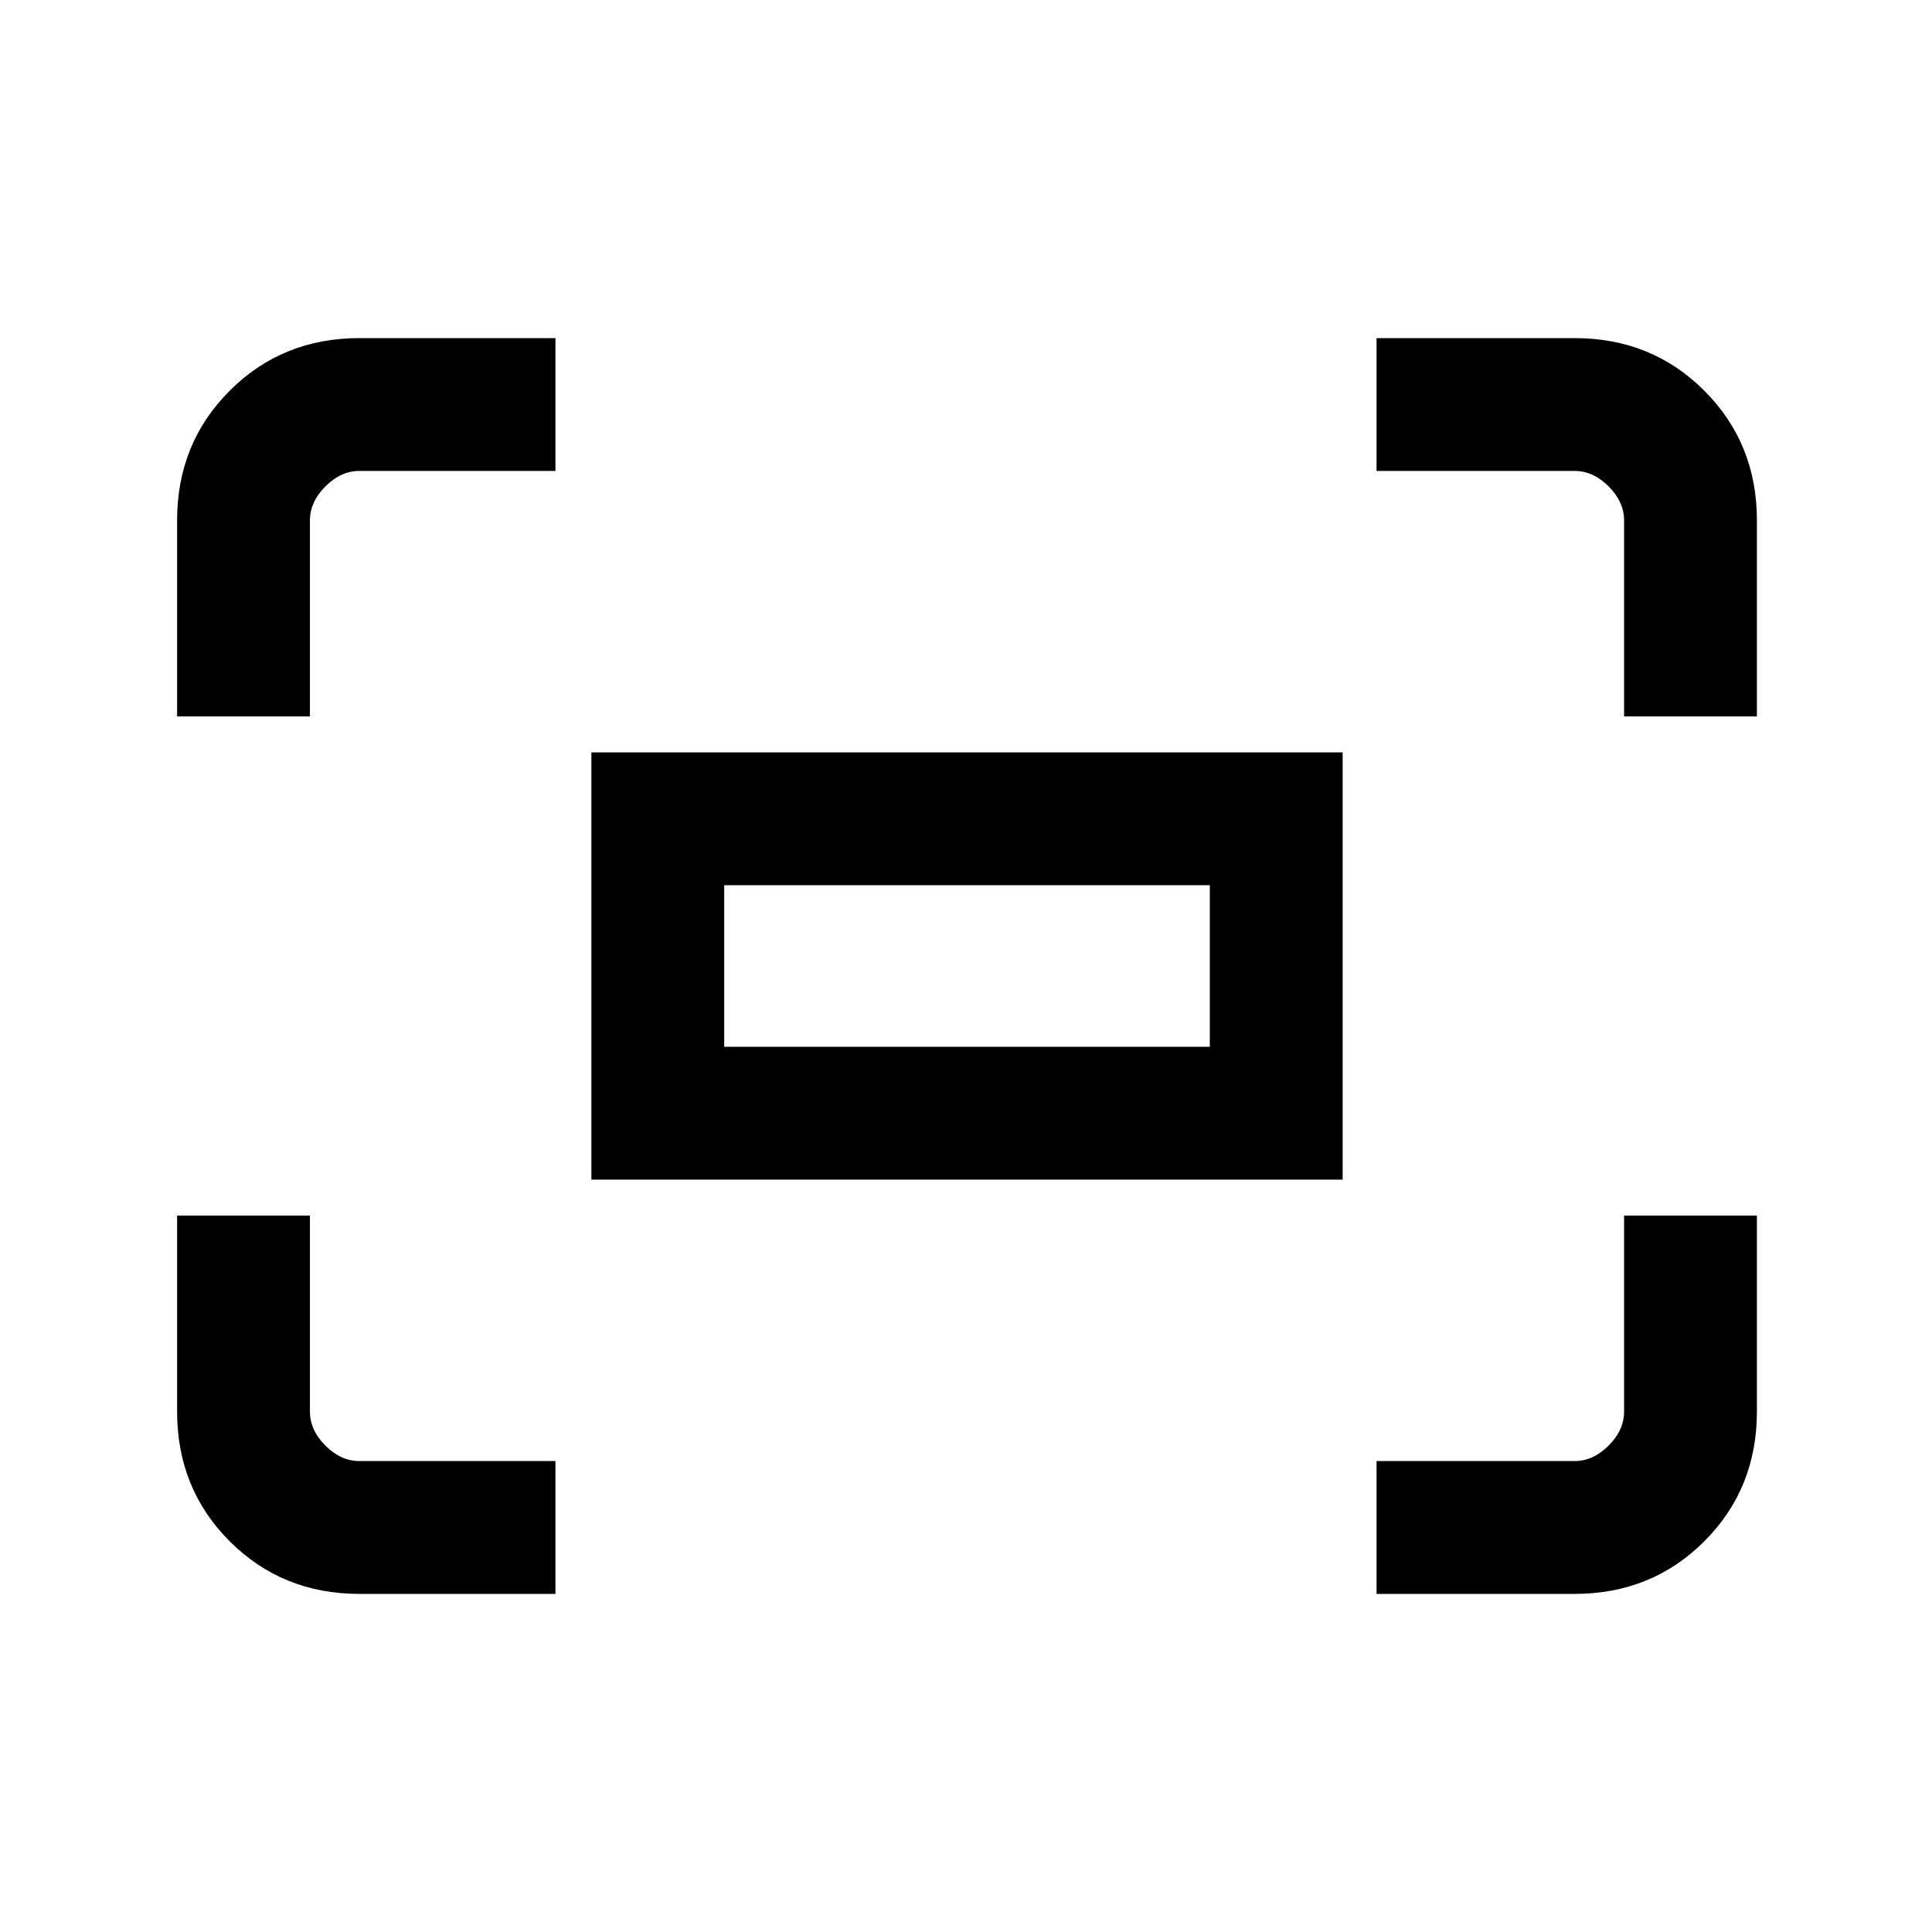 <svg xmlns="http://www.w3.org/2000/svg" height="24" viewBox="0 -960 960 960" width="24"><path d="M807-604v-97.38q0-9.24-7.69-16.93-7.69-7.69-16.93-7.69H684v-66h98.38q38.35 0 64.48 26.14Q873-739.73 873-701.38V-604h-66Zm-719 0v-97.38q0-38.35 26.14-64.48Q140.27-792 178.62-792H276v66h-97.38q-9.24 0-16.93 7.69-7.69 7.69-7.69 16.93V-604H88Zm596 436v-66h98.38q9.24 0 16.93-7.69 7.69-7.69 7.69-16.93V-356h66v97.38q0 38.35-26.14 64.48Q820.73-168 782.38-168H684Zm-505.38 0q-38.35 0-64.48-26.14Q88-220.27 88-258.62V-356h66v97.38q0 9.24 7.69 16.93 7.69 7.69 16.93 7.69H276v66h-97.38Zm115.23-205.85v-212.3h373.3v212.3h-373.3Zm66-66h241.3v-80.3h-241.3v80.3Zm0 0v-80.3 80.3Z"/></svg>